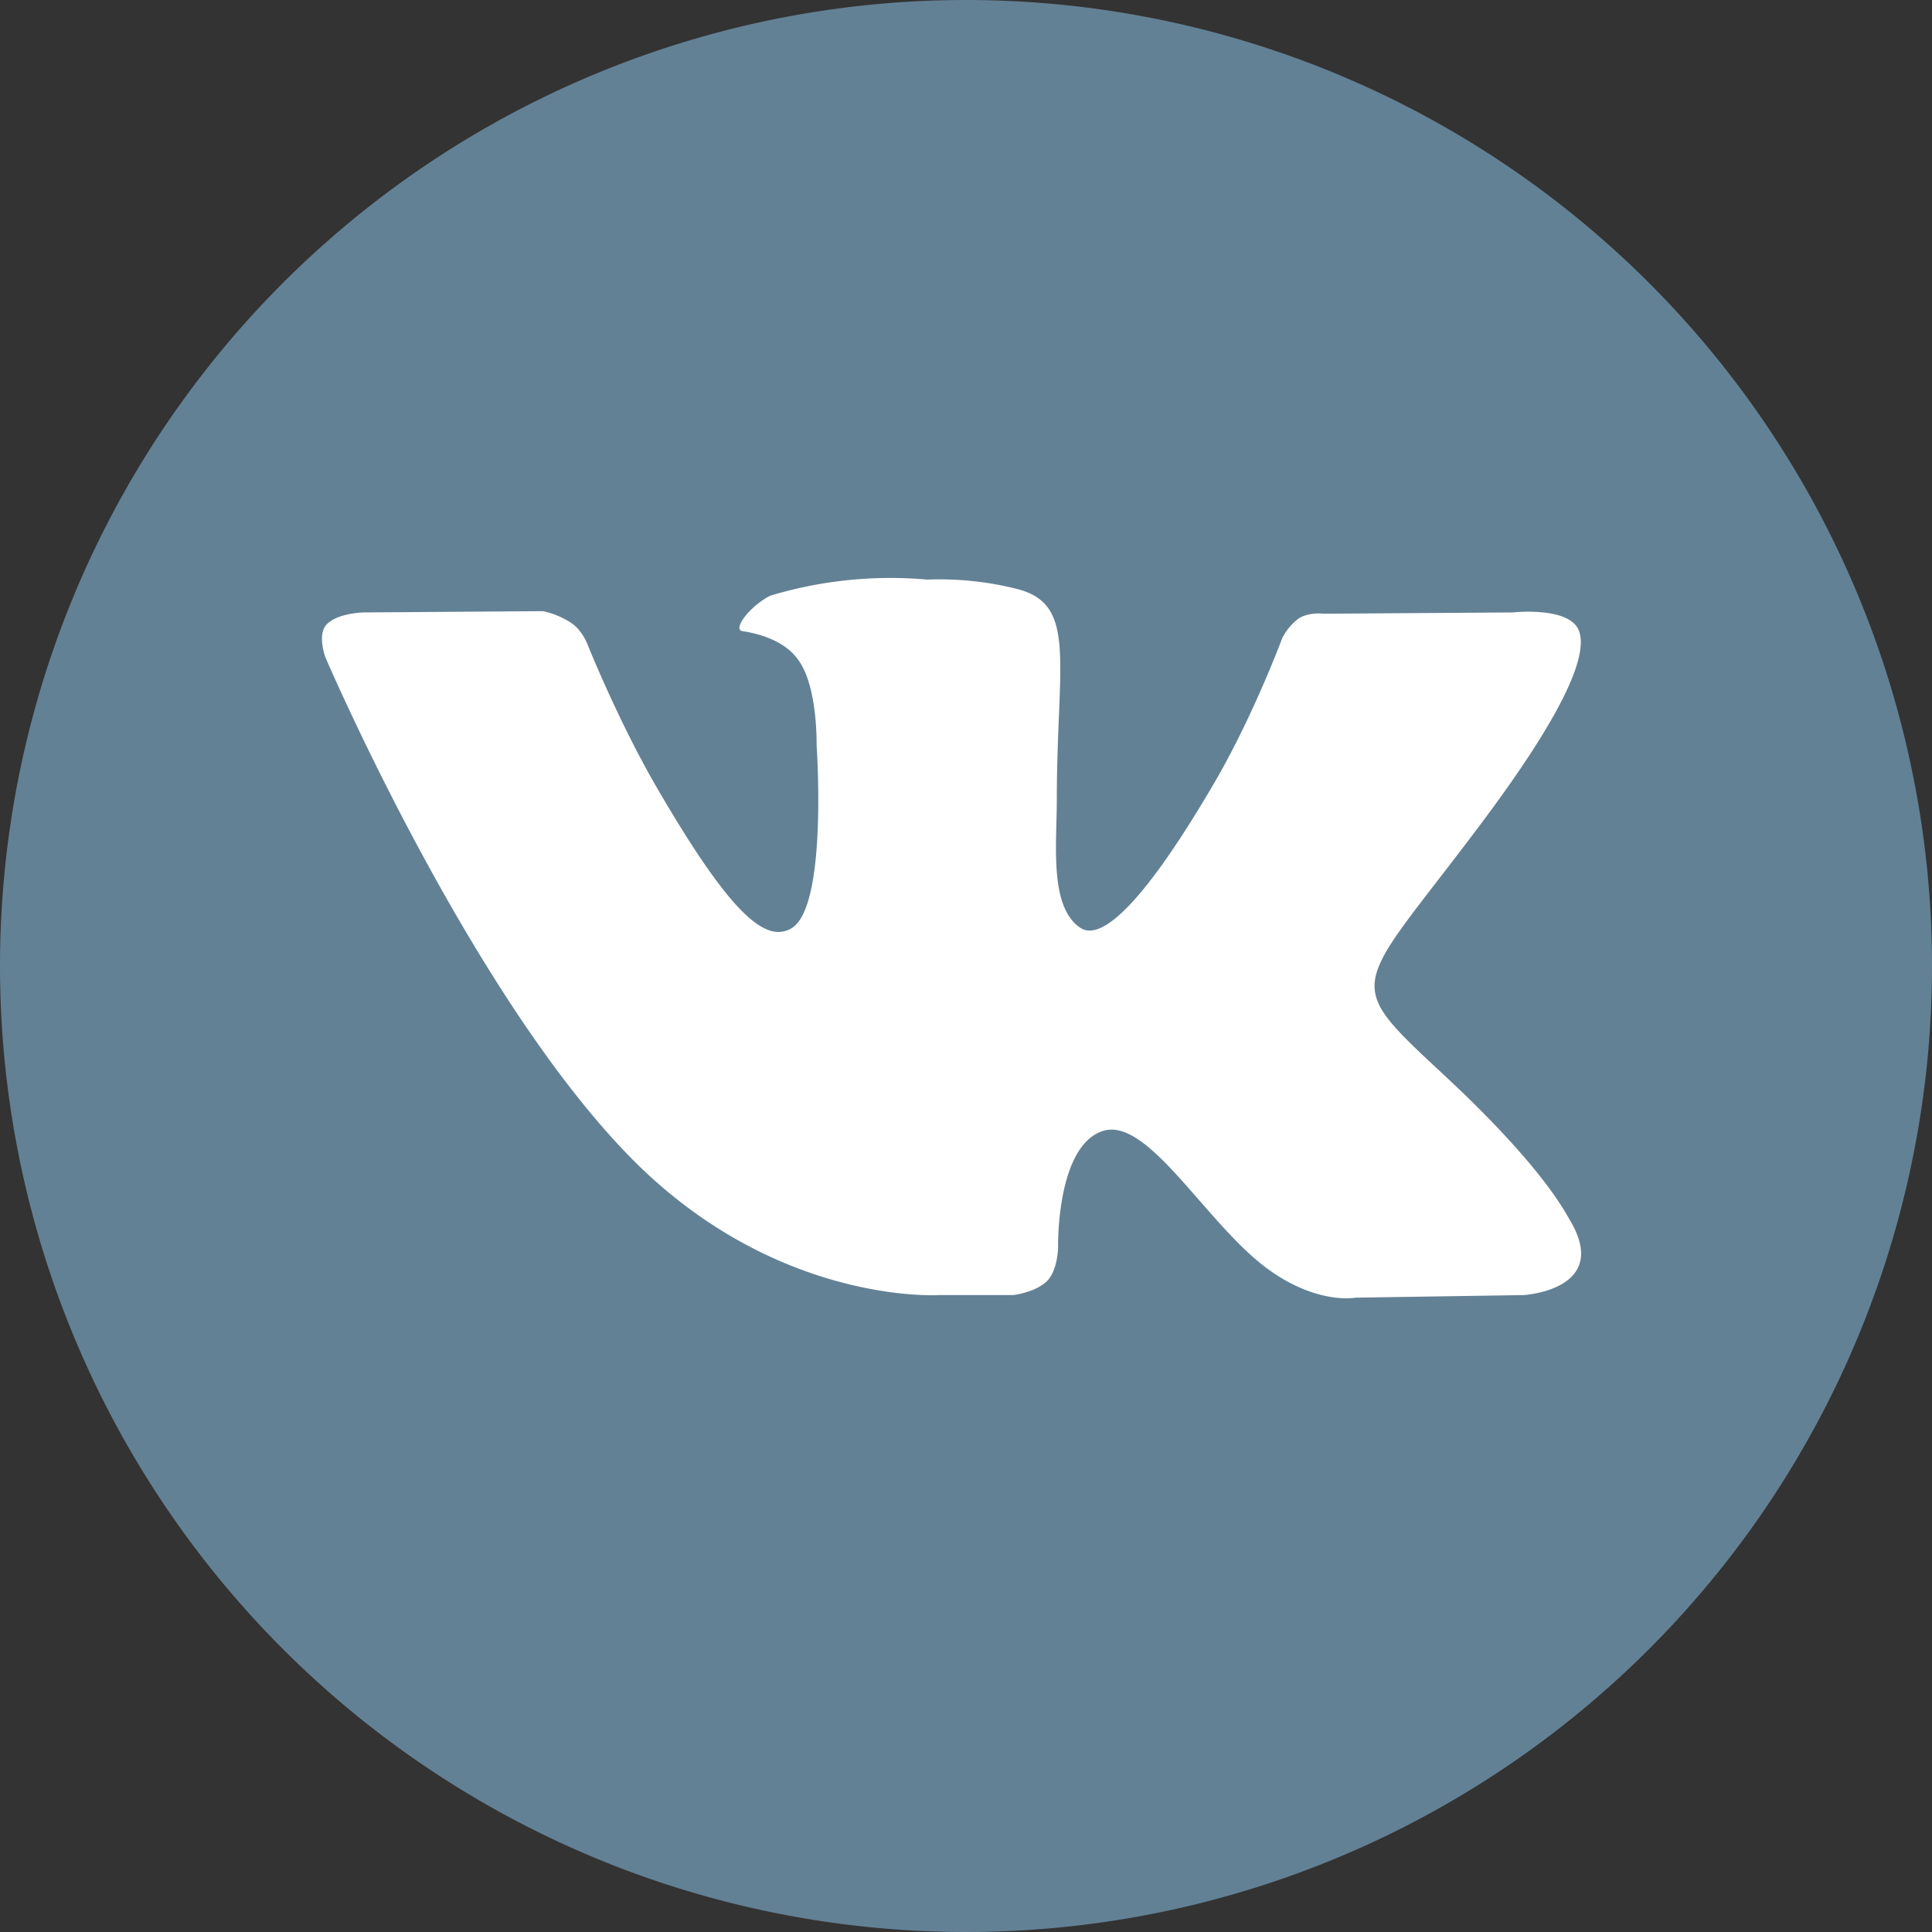 <svg xmlns="http://www.w3.org/2000/svg" width="30" height="30" viewBox="0 0 30 30"><rect x="0" y="0" width="30" height="30" fill="#333333" stroke="none"/><path fill="#638195" d="M0 15a15 15 0 1 1 30 0 15 15 0 0 1-30 0z"/><path fill="#fff" d="M14.57 20.11h1.16s.36-.04.54-.23c.16-.18.16-.52.16-.52s-.03-1.57.7-1.8c.72-.22 1.64 1.52 2.62 2.19.74.51 1.3.4 1.3.4l2.61-.04s1.36-.08.72-1.16c-.06-.09-.38-.79-1.95-2.25-1.63-1.52-1.41-1.27.56-3.9 1.2-1.6 1.68-2.58 1.53-3-.14-.39-1.03-.29-1.03-.29l-2.94.02s-.21-.03-.38.07a.88.88 0 0 0-.26.31s-.46 1.24-1.08 2.29c-1.31 2.23-1.83 2.35-2.05 2.21-.49-.32-.37-1.3-.37-1.99 0-2.15.33-3.05-.64-3.28A4.9 4.9 0 0 0 14.4 9a6.47 6.47 0 0 0-2.44.25c-.33.17-.59.53-.43.55.19.03.63.12.86.44.31.41.29 1.33.29 1.33s.18 2.54-.4 2.85c-.4.22-.94-.22-2.11-2.24C9.58 11.15 9.12 10 9.12 10s-.08-.21-.24-.32a1.28 1.28 0 0 0-.45-.19l-2.79.02s-.42.01-.58.2c-.13.16-.01.49-.01.49s2.19 5.12 4.67 7.7c2.27 2.37 4.85 2.21 4.85 2.21z"/></svg>